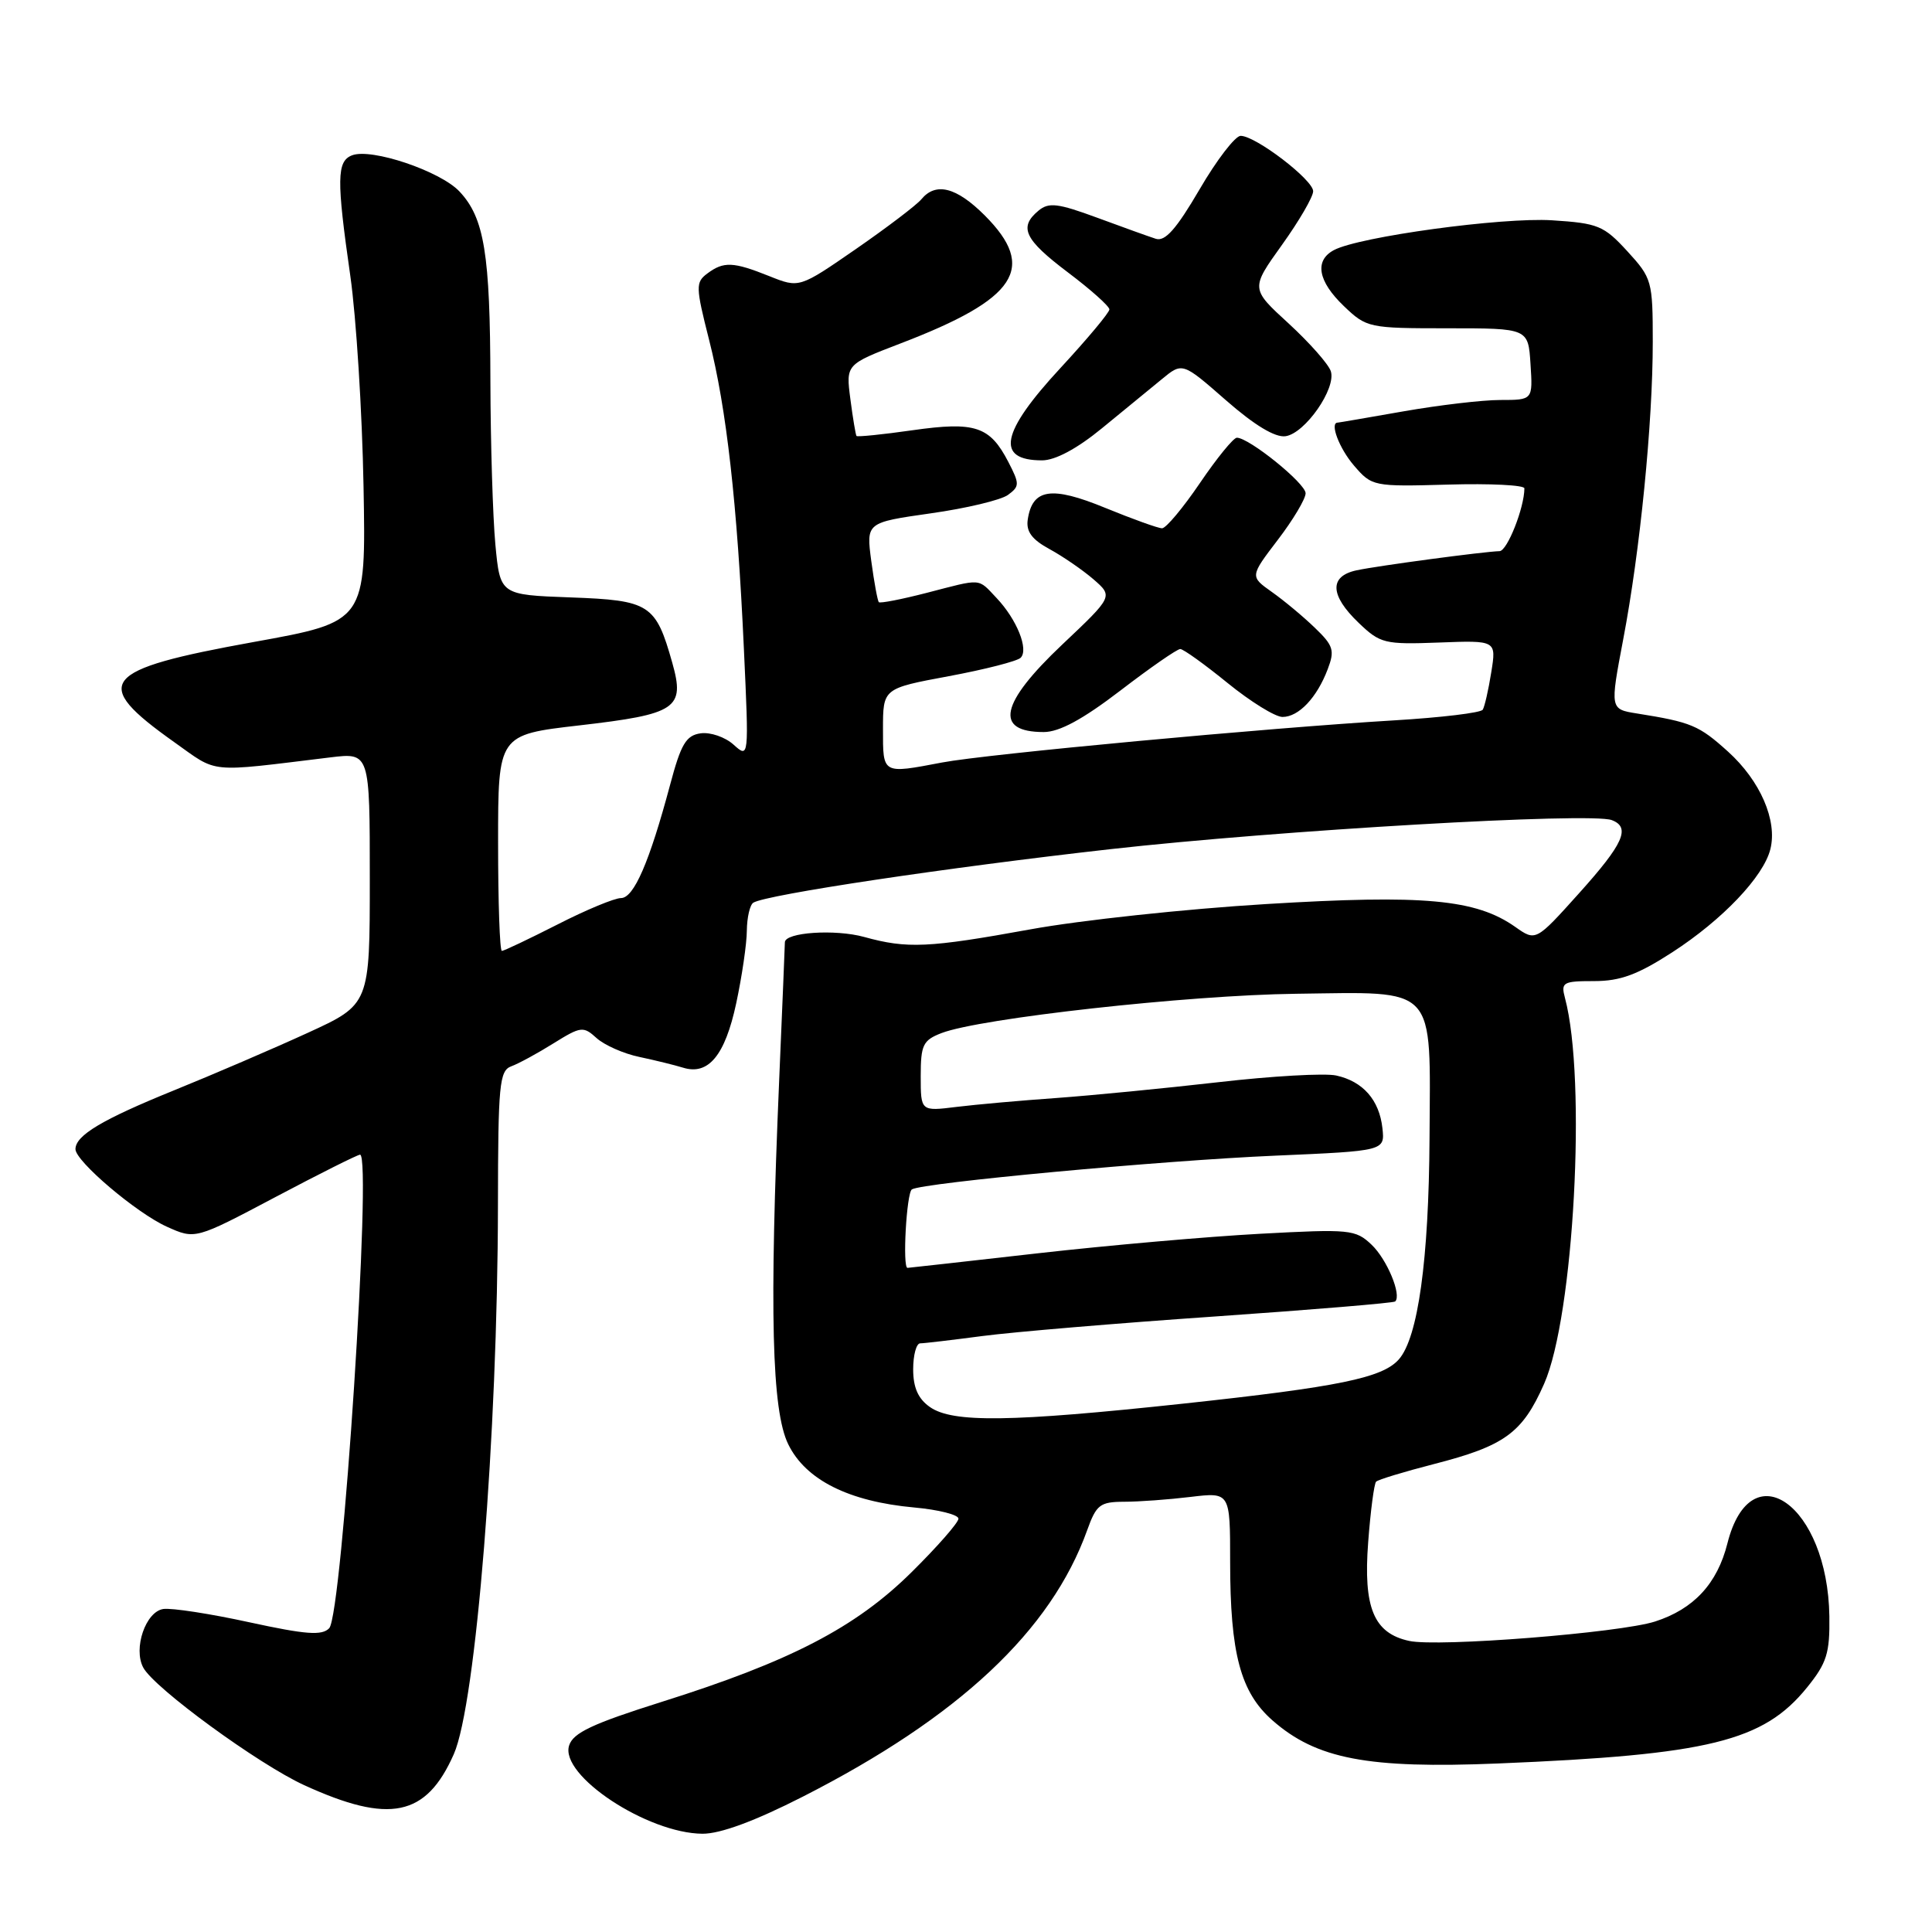<?xml version="1.0" encoding="UTF-8" standalone="no"?>
<!DOCTYPE svg PUBLIC "-//W3C//DTD SVG 1.1//EN" "http://www.w3.org/Graphics/SVG/1.1/DTD/svg11.dtd" >
<svg xmlns="http://www.w3.org/2000/svg" xmlns:xlink="http://www.w3.org/1999/xlink" version="1.1" viewBox="0 0 256 256">
 <g >
 <path fill="currentColor"
d=" M 106.37 238.07 C 127.05 227.54 139.28 216.08 144.06 202.75 C 145.27 199.38 145.76 199.00 148.95 198.99 C 150.90 198.99 154.86 198.70 157.75 198.35 C 163.00 197.72 163.00 197.72 163.00 206.92 C 163.00 219.11 164.37 224.24 168.62 227.97 C 174.44 233.08 181.25 234.38 198.50 233.67 C 226.43 232.52 233.66 230.74 239.44 223.60 C 242.06 220.36 242.47 219.06 242.40 214.17 C 242.19 199.46 232.00 192.17 228.89 204.51 C 227.55 209.84 224.43 213.21 219.30 214.86 C 214.63 216.36 190.54 218.27 186.72 217.43 C 182.03 216.41 180.63 213.04 181.29 204.36 C 181.60 200.21 182.08 196.59 182.34 196.33 C 182.60 196.06 186.03 195.02 189.95 194.01 C 199.38 191.59 201.72 189.89 204.60 183.37 C 208.55 174.44 210.25 143.03 207.37 132.25 C 206.81 130.16 207.09 130.00 211.23 130.00 C 214.70 130.00 217.00 129.15 221.59 126.18 C 228.23 121.88 233.67 116.17 234.58 112.53 C 235.54 108.73 233.25 103.46 228.97 99.59 C 225.12 96.11 224.11 95.69 216.91 94.54 C 213.33 93.97 213.33 93.97 215.08 84.74 C 217.32 73.01 219.00 56.05 219.00 45.31 C 219.00 37.23 218.89 36.85 215.63 33.29 C 212.51 29.89 211.75 29.58 205.65 29.19 C 199.05 28.77 180.08 31.36 176.75 33.14 C 174.14 34.53 174.63 37.27 178.07 40.56 C 181.08 43.44 181.37 43.50 191.82 43.50 C 202.50 43.50 202.50 43.50 202.80 48.25 C 203.11 53.00 203.11 53.00 198.80 53.00 C 196.44 53.00 190.68 53.68 186.00 54.50 C 181.32 55.32 177.39 56.00 177.25 56.00 C 176.16 56.00 177.45 59.41 179.41 61.69 C 181.79 64.45 181.95 64.49 191.91 64.21 C 197.46 64.05 202.00 64.28 201.99 64.71 C 201.98 67.29 199.72 73.00 198.70 73.03 C 196.59 73.09 182.60 74.96 179.75 75.57 C 176.11 76.35 176.21 78.87 180.02 82.52 C 182.89 85.27 183.45 85.41 190.66 85.14 C 198.28 84.85 198.28 84.85 197.60 89.08 C 197.23 91.41 196.72 93.64 196.47 94.04 C 196.22 94.45 190.95 95.08 184.76 95.45 C 167.87 96.46 130.71 99.92 124.86 101.03 C 116.85 102.55 117.00 102.63 117.00 96.61 C 117.00 91.22 117.00 91.22 125.71 89.60 C 130.49 88.71 134.79 87.61 135.24 87.16 C 136.34 86.06 134.73 82.07 132.06 79.25 C 129.52 76.57 130.23 76.63 122.78 78.56 C 119.48 79.41 116.63 79.97 116.45 79.79 C 116.28 79.61 115.83 77.16 115.45 74.35 C 114.77 69.24 114.77 69.24 123.33 68.02 C 128.03 67.36 132.63 66.26 133.56 65.58 C 135.11 64.44 135.12 64.13 133.61 61.21 C 131.16 56.48 129.22 55.83 120.91 57.01 C 116.94 57.58 113.61 57.91 113.49 57.77 C 113.38 57.62 113.01 55.43 112.68 52.89 C 112.08 48.29 112.08 48.29 119.29 45.52 C 134.77 39.60 137.45 35.52 130.47 28.53 C 126.72 24.79 123.99 24.10 122.08 26.41 C 121.44 27.18 117.54 30.14 113.41 33.00 C 105.91 38.18 105.91 38.18 101.94 36.59 C 97.14 34.67 95.89 34.62 93.71 36.25 C 92.16 37.41 92.18 38.02 93.95 45.00 C 96.27 54.11 97.69 66.73 98.57 86.00 C 99.24 100.50 99.24 100.50 97.20 98.67 C 96.08 97.66 94.12 96.99 92.84 97.17 C 90.91 97.44 90.23 98.58 88.79 104.00 C 86.05 114.24 83.99 119.00 82.28 119.00 C 81.43 119.00 77.64 120.57 73.87 122.50 C 70.09 124.42 66.77 126.00 66.50 126.00 C 66.22 126.00 66.00 119.56 66.00 111.68 C 66.00 97.36 66.00 97.36 76.75 96.12 C 89.67 94.63 90.79 93.88 89.08 87.82 C 86.89 80.05 86.10 79.54 75.59 79.16 C 66.27 78.82 66.27 78.82 65.64 72.16 C 65.30 68.50 65.00 58.75 64.98 50.50 C 64.95 33.61 64.18 28.88 60.88 25.37 C 58.34 22.67 49.22 19.59 46.65 20.58 C 44.62 21.36 44.58 23.74 46.42 36.57 C 47.20 42.03 47.99 54.57 48.17 64.44 C 48.50 82.38 48.50 82.38 33.66 85.06 C 13.26 88.75 11.93 90.42 23.09 98.34 C 28.99 102.52 27.29 102.36 43.75 100.36 C 49.00 99.72 49.00 99.72 49.00 116.41 C 49.00 133.09 49.00 133.09 40.75 136.87 C 36.21 138.95 28.23 142.38 23.00 144.50 C 13.52 148.35 10.00 150.45 10.00 152.27 C 10.00 153.87 18.08 160.73 22.10 162.54 C 25.87 164.24 25.87 164.24 36.49 158.62 C 42.33 155.53 47.38 153.00 47.71 153.00 C 49.32 153.00 45.35 213.93 43.62 215.75 C 42.66 216.75 40.54 216.59 33.04 214.96 C 27.88 213.83 22.75 213.04 21.64 213.20 C 19.30 213.55 17.63 218.43 18.98 220.96 C 20.43 223.68 34.24 233.76 40.30 236.54 C 51.62 241.72 56.47 240.72 60.13 232.44 C 63.07 225.79 65.94 190.07 65.98 159.72 C 66.00 143.71 66.17 141.87 67.75 141.29 C 68.71 140.94 71.23 139.57 73.34 138.25 C 76.98 135.99 77.29 135.95 79.06 137.56 C 80.10 138.49 82.64 139.62 84.72 140.05 C 86.80 140.49 89.40 141.13 90.50 141.47 C 93.86 142.52 96.07 139.86 97.55 132.95 C 98.31 129.40 98.95 125.06 98.96 123.31 C 98.98 121.55 99.37 119.89 99.82 119.61 C 101.55 118.54 125.52 114.95 147.12 112.52 C 169.50 110.01 210.82 107.61 213.57 108.67 C 216.10 109.63 215.13 111.80 209.25 118.34 C 203.50 124.74 203.50 124.74 200.78 122.82 C 195.57 119.15 188.68 118.52 167.81 119.79 C 157.19 120.43 143.10 121.94 136.50 123.15 C 123.02 125.60 120.21 125.73 114.50 124.15 C 110.65 123.09 104.00 123.54 104.00 124.86 C 104.00 125.21 103.66 133.38 103.25 143.00 C 101.93 173.82 102.26 186.93 104.45 191.38 C 106.76 196.10 112.47 198.96 121.14 199.75 C 124.36 200.04 127.00 200.71 127.00 201.23 C 127.00 201.76 124.19 204.96 120.75 208.36 C 113.36 215.66 104.72 220.14 87.70 225.50 C 78.51 228.40 75.94 229.60 75.41 231.29 C 74.15 235.25 85.77 242.93 93.09 242.98 C 95.45 242.99 100.01 241.31 106.37 238.07 Z  M 148.46 91.50 C 152.41 88.47 155.97 86.00 156.39 86.00 C 156.80 86.00 159.62 88.03 162.66 90.50 C 165.70 92.97 168.97 95.00 169.94 95.00 C 172.08 95.00 174.50 92.45 175.93 88.67 C 176.88 86.18 176.69 85.55 174.22 83.18 C 172.69 81.70 170.13 79.57 168.53 78.44 C 165.62 76.38 165.62 76.38 169.31 71.54 C 171.34 68.89 173.00 66.10 173.00 65.36 C 173.00 64.05 165.51 58.00 163.89 58.00 C 163.44 58.00 161.24 60.70 159.00 64.00 C 156.76 67.30 154.50 70.00 153.98 70.00 C 153.46 70.00 150.08 68.78 146.46 67.30 C 139.31 64.36 136.79 64.74 136.18 68.86 C 135.95 70.43 136.73 71.49 139.07 72.76 C 140.83 73.72 143.45 75.52 144.89 76.76 C 147.50 79.03 147.50 79.03 140.75 85.41 C 132.50 93.21 131.70 97.00 138.30 97.00 C 140.37 97.00 143.47 95.32 148.46 91.50 Z  M 146.01 56.75 C 148.87 54.41 152.44 51.49 153.94 50.25 C 156.68 47.99 156.68 47.99 162.46 53.05 C 166.23 56.35 168.97 58.00 170.34 57.80 C 172.93 57.43 177.08 51.47 176.34 49.19 C 176.04 48.26 173.53 45.42 170.76 42.87 C 165.71 38.25 165.71 38.25 169.86 32.46 C 172.14 29.28 174.00 26.08 174.00 25.34 C 174.00 23.83 166.38 18.00 164.39 18.00 C 163.68 18.00 161.22 21.19 158.95 25.09 C 155.87 30.36 154.38 32.04 153.15 31.64 C 152.24 31.35 148.74 30.09 145.36 28.84 C 140.17 26.93 138.97 26.78 137.61 27.91 C 134.96 30.11 135.73 31.73 141.50 36.09 C 144.53 38.37 147.00 40.58 147.00 41.00 C 147.00 41.42 144.07 44.92 140.50 48.78 C 132.61 57.30 131.87 61.00 138.08 61.00 C 139.82 61.00 142.71 59.46 146.01 56.75 Z  M 123.22 186.44 C 121.66 185.35 121.00 183.87 121.00 181.44 C 121.00 179.55 121.42 178.00 121.93 178.00 C 122.44 178.00 126.15 177.56 130.18 177.03 C 134.20 176.50 148.07 175.33 161.00 174.44 C 173.93 173.54 184.67 172.65 184.87 172.45 C 185.75 171.60 183.79 166.88 181.74 164.93 C 179.61 162.91 178.86 162.84 167.00 163.48 C 160.12 163.85 146.85 165.01 137.50 166.07 C 128.15 167.13 120.39 168.00 120.25 168.00 C 119.56 168.00 120.12 158.05 120.83 157.60 C 122.27 156.72 153.85 153.78 169.00 153.13 C 183.50 152.50 183.50 152.50 183.18 149.50 C 182.77 145.76 180.61 143.29 177.05 142.51 C 175.55 142.18 168.51 142.58 161.41 143.40 C 154.31 144.21 144.68 145.15 140.00 145.49 C 135.32 145.82 129.36 146.35 126.75 146.67 C 122.00 147.26 122.00 147.26 122.00 142.60 C 122.00 138.45 122.30 137.84 124.75 136.89 C 129.86 134.92 157.40 131.86 171.70 131.68 C 190.57 131.44 189.53 130.32 189.42 150.79 C 189.33 166.92 187.90 177.25 185.35 180.13 C 183.18 182.58 177.40 183.77 156.77 185.99 C 133.93 188.44 126.23 188.55 123.22 186.44 Z "/>
</g>
</svg>